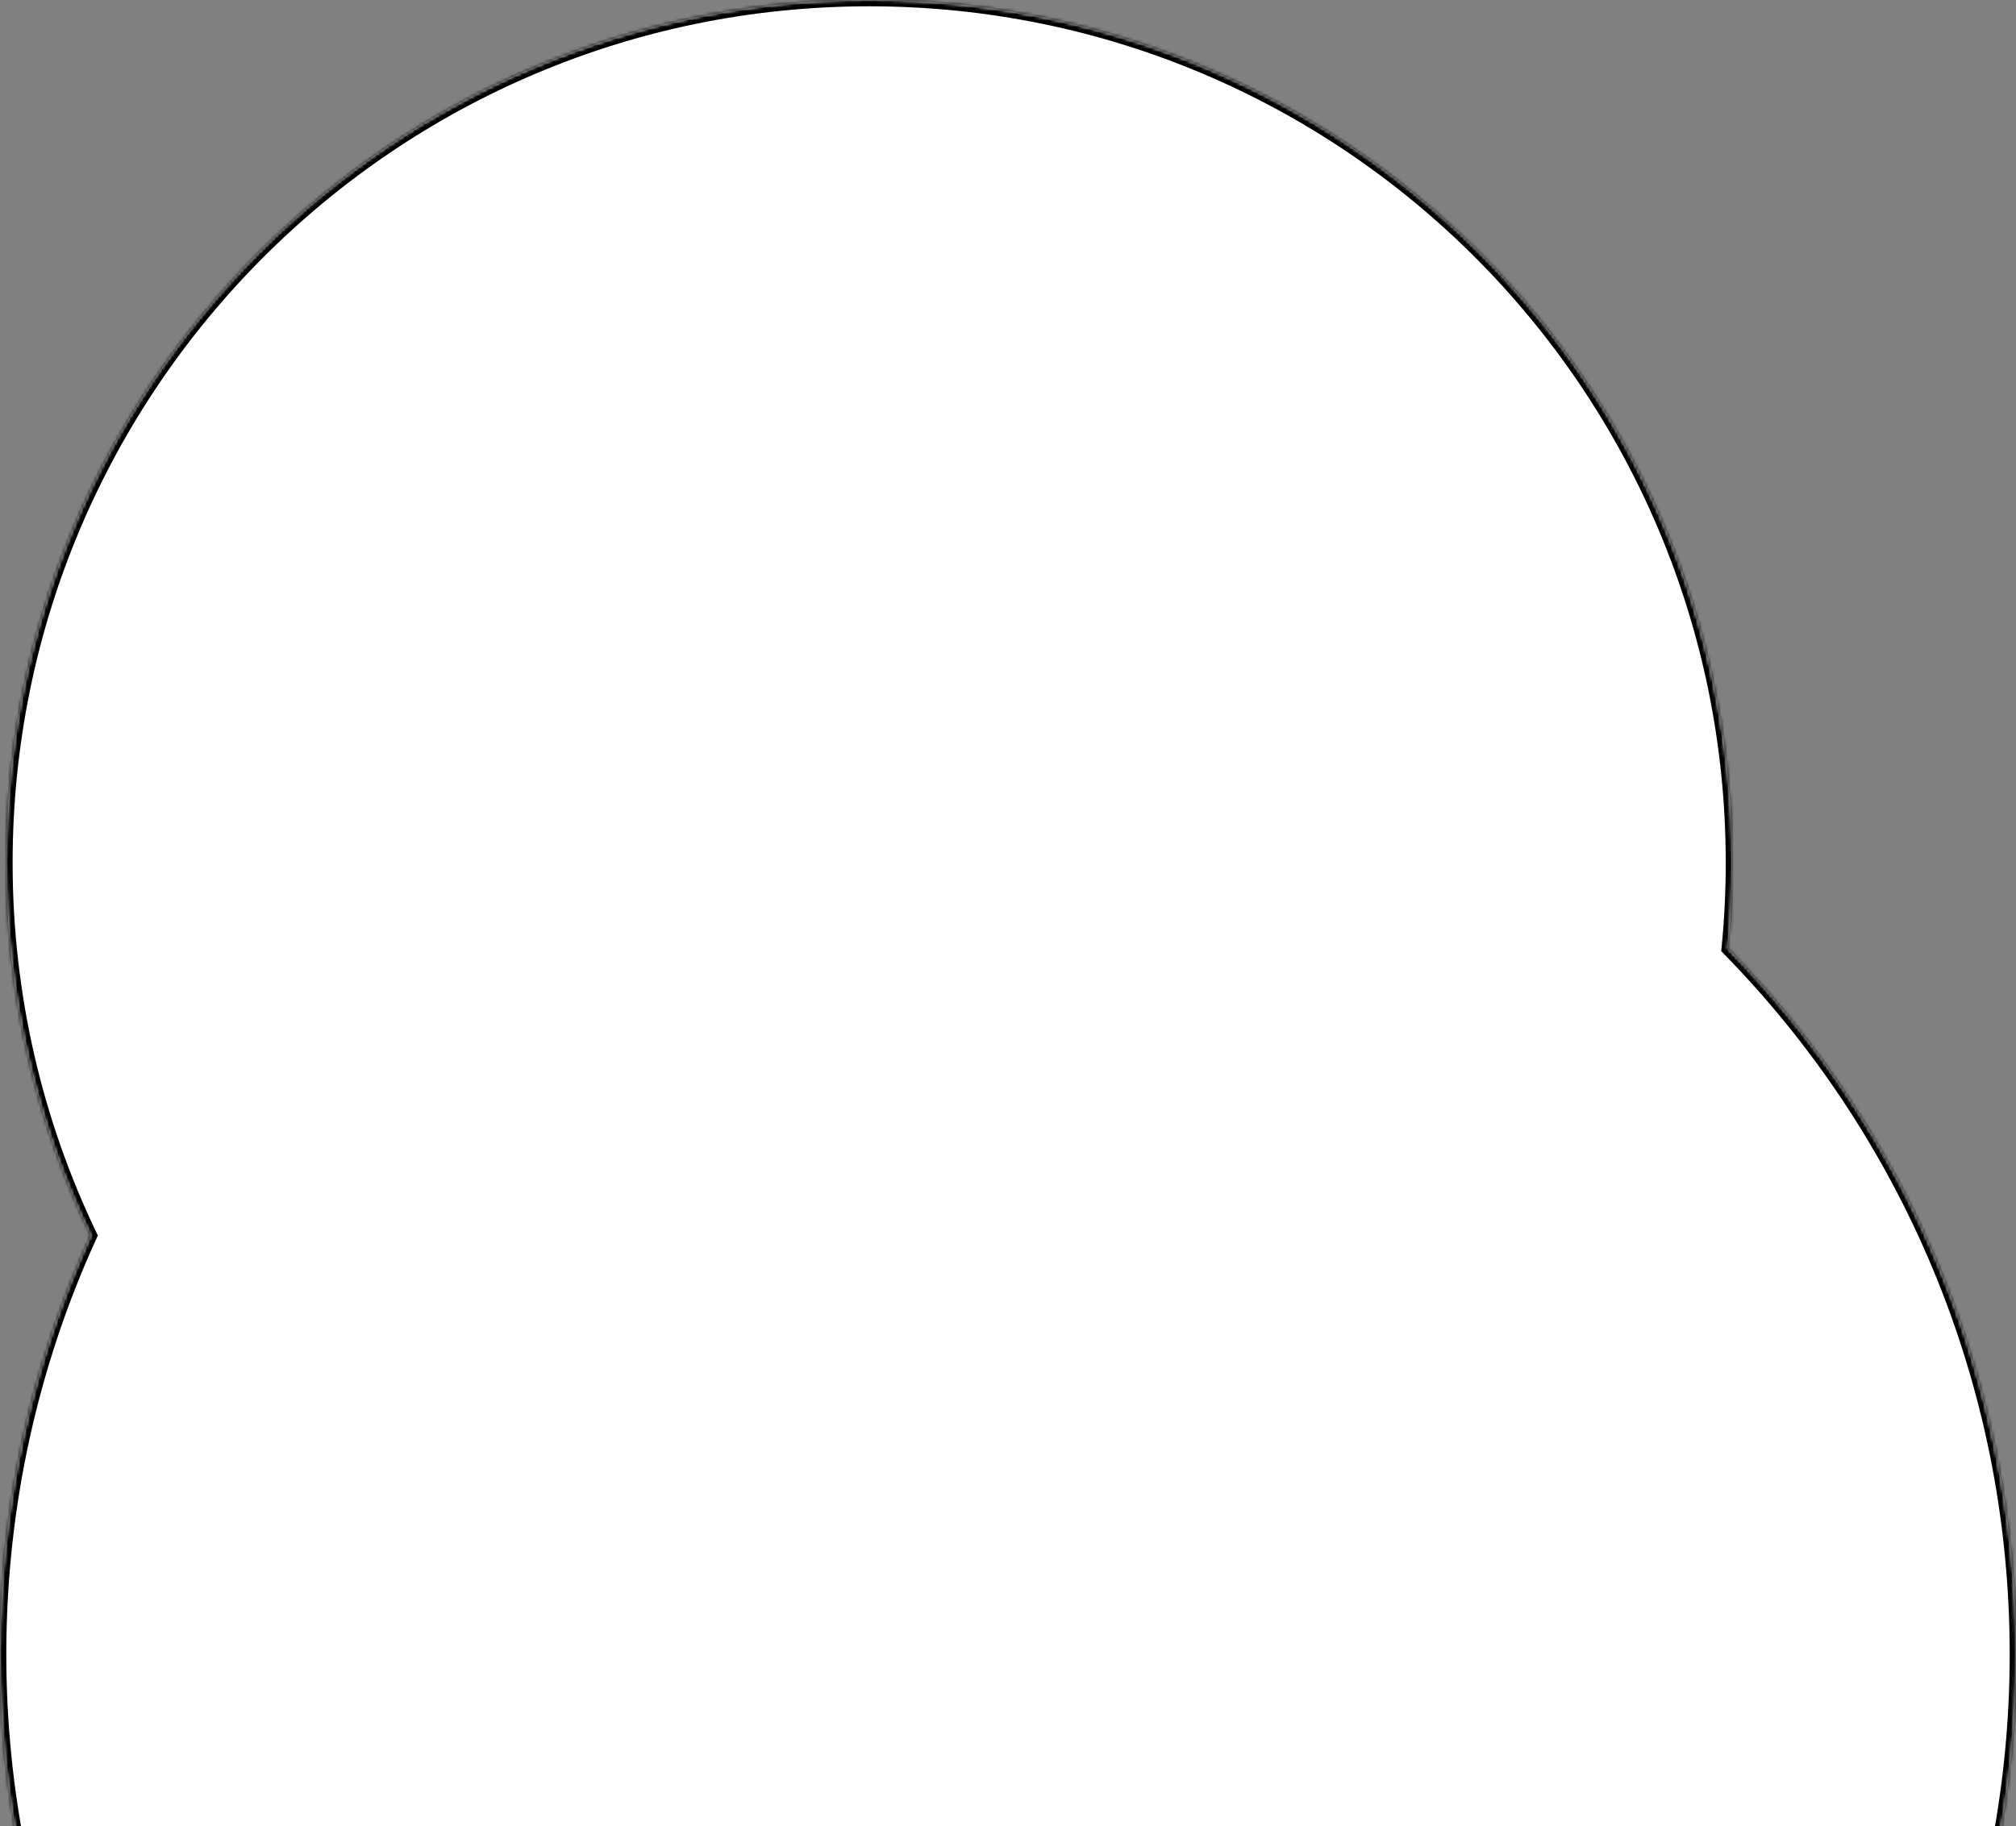 <svg width="639" height="579" viewBox="0 0 639 579" fill="none" xmlns="http://www.w3.org/2000/svg">
<rect x="0" y="0" width="639" height="579" fill="#808080" stroke="none"/>
<mask id="path-1-inside-1_197_806" fill="white">
<path fill-rule="evenodd" clip-rule="evenodd" d="M547.651 300.832C548.543 291.842 549 282.725 549 273.5C549 122.45 426.55 0 275.5 0C124.45 0 2 122.45 2 273.5C2 315.848 11.625 355.949 28.806 391.733C10.309 432.167 0 477.129 0 524.5C0 700.955 143.045 844 319.5 844C495.955 844 639 700.955 639 524.5C639 437.413 604.157 358.464 547.651 300.832Z"/>
</mask>
<path fill-rule="evenodd" clip-rule="evenodd" d="M547.651 300.832C548.543 291.842 549 282.725 549 273.5C549 122.45 426.55 0 275.5 0C124.45 0 2 122.45 2 273.5C2 315.848 11.625 355.949 28.806 391.733C10.309 432.167 0 477.129 0 524.5C0 700.955 143.045 844 319.5 844C495.955 844 639 700.955 639 524.5C639 437.413 604.157 358.464 547.651 300.832Z" fill="white"/>
<path d="M547.651 300.832L545.661 300.635L545.569 301.565L546.223 302.232L547.651 300.832ZM28.806 391.733L30.625 392.565L31.015 391.712L30.609 390.867L28.806 391.733ZM547 273.5C547 282.658 546.547 291.71 545.661 300.635L549.642 301.03C550.54 291.974 551 282.791 551 273.5H547ZM275.5 2C425.445 2 547 123.555 547 273.5H551C551 121.346 427.654 -2 275.5 -2V2ZM4 273.5C4 123.555 125.555 2 275.5 2V-2C123.346 -2 0 121.346 0 273.5H4ZM30.609 390.867C13.555 355.347 4 315.542 4 273.5H0C0 316.154 9.695 356.55 27.003 392.599L30.609 390.867ZM2 524.5C2 477.422 12.245 432.743 30.625 392.565L26.988 390.901C8.373 431.591 -2 476.837 -2 524.5H2ZM319.5 842C144.15 842 2 699.85 2 524.5H-2C-2 702.06 141.94 846 319.5 846V842ZM637 524.5C637 699.85 494.85 842 319.5 842V846C497.06 846 641 702.06 641 524.5H637ZM546.223 302.232C602.377 359.505 637 437.957 637 524.5H641C641 436.868 605.937 357.422 549.079 299.432L546.223 302.232Z" fill="black" mask="url(#path-1-inside-1_197_806)"/>
</svg>
